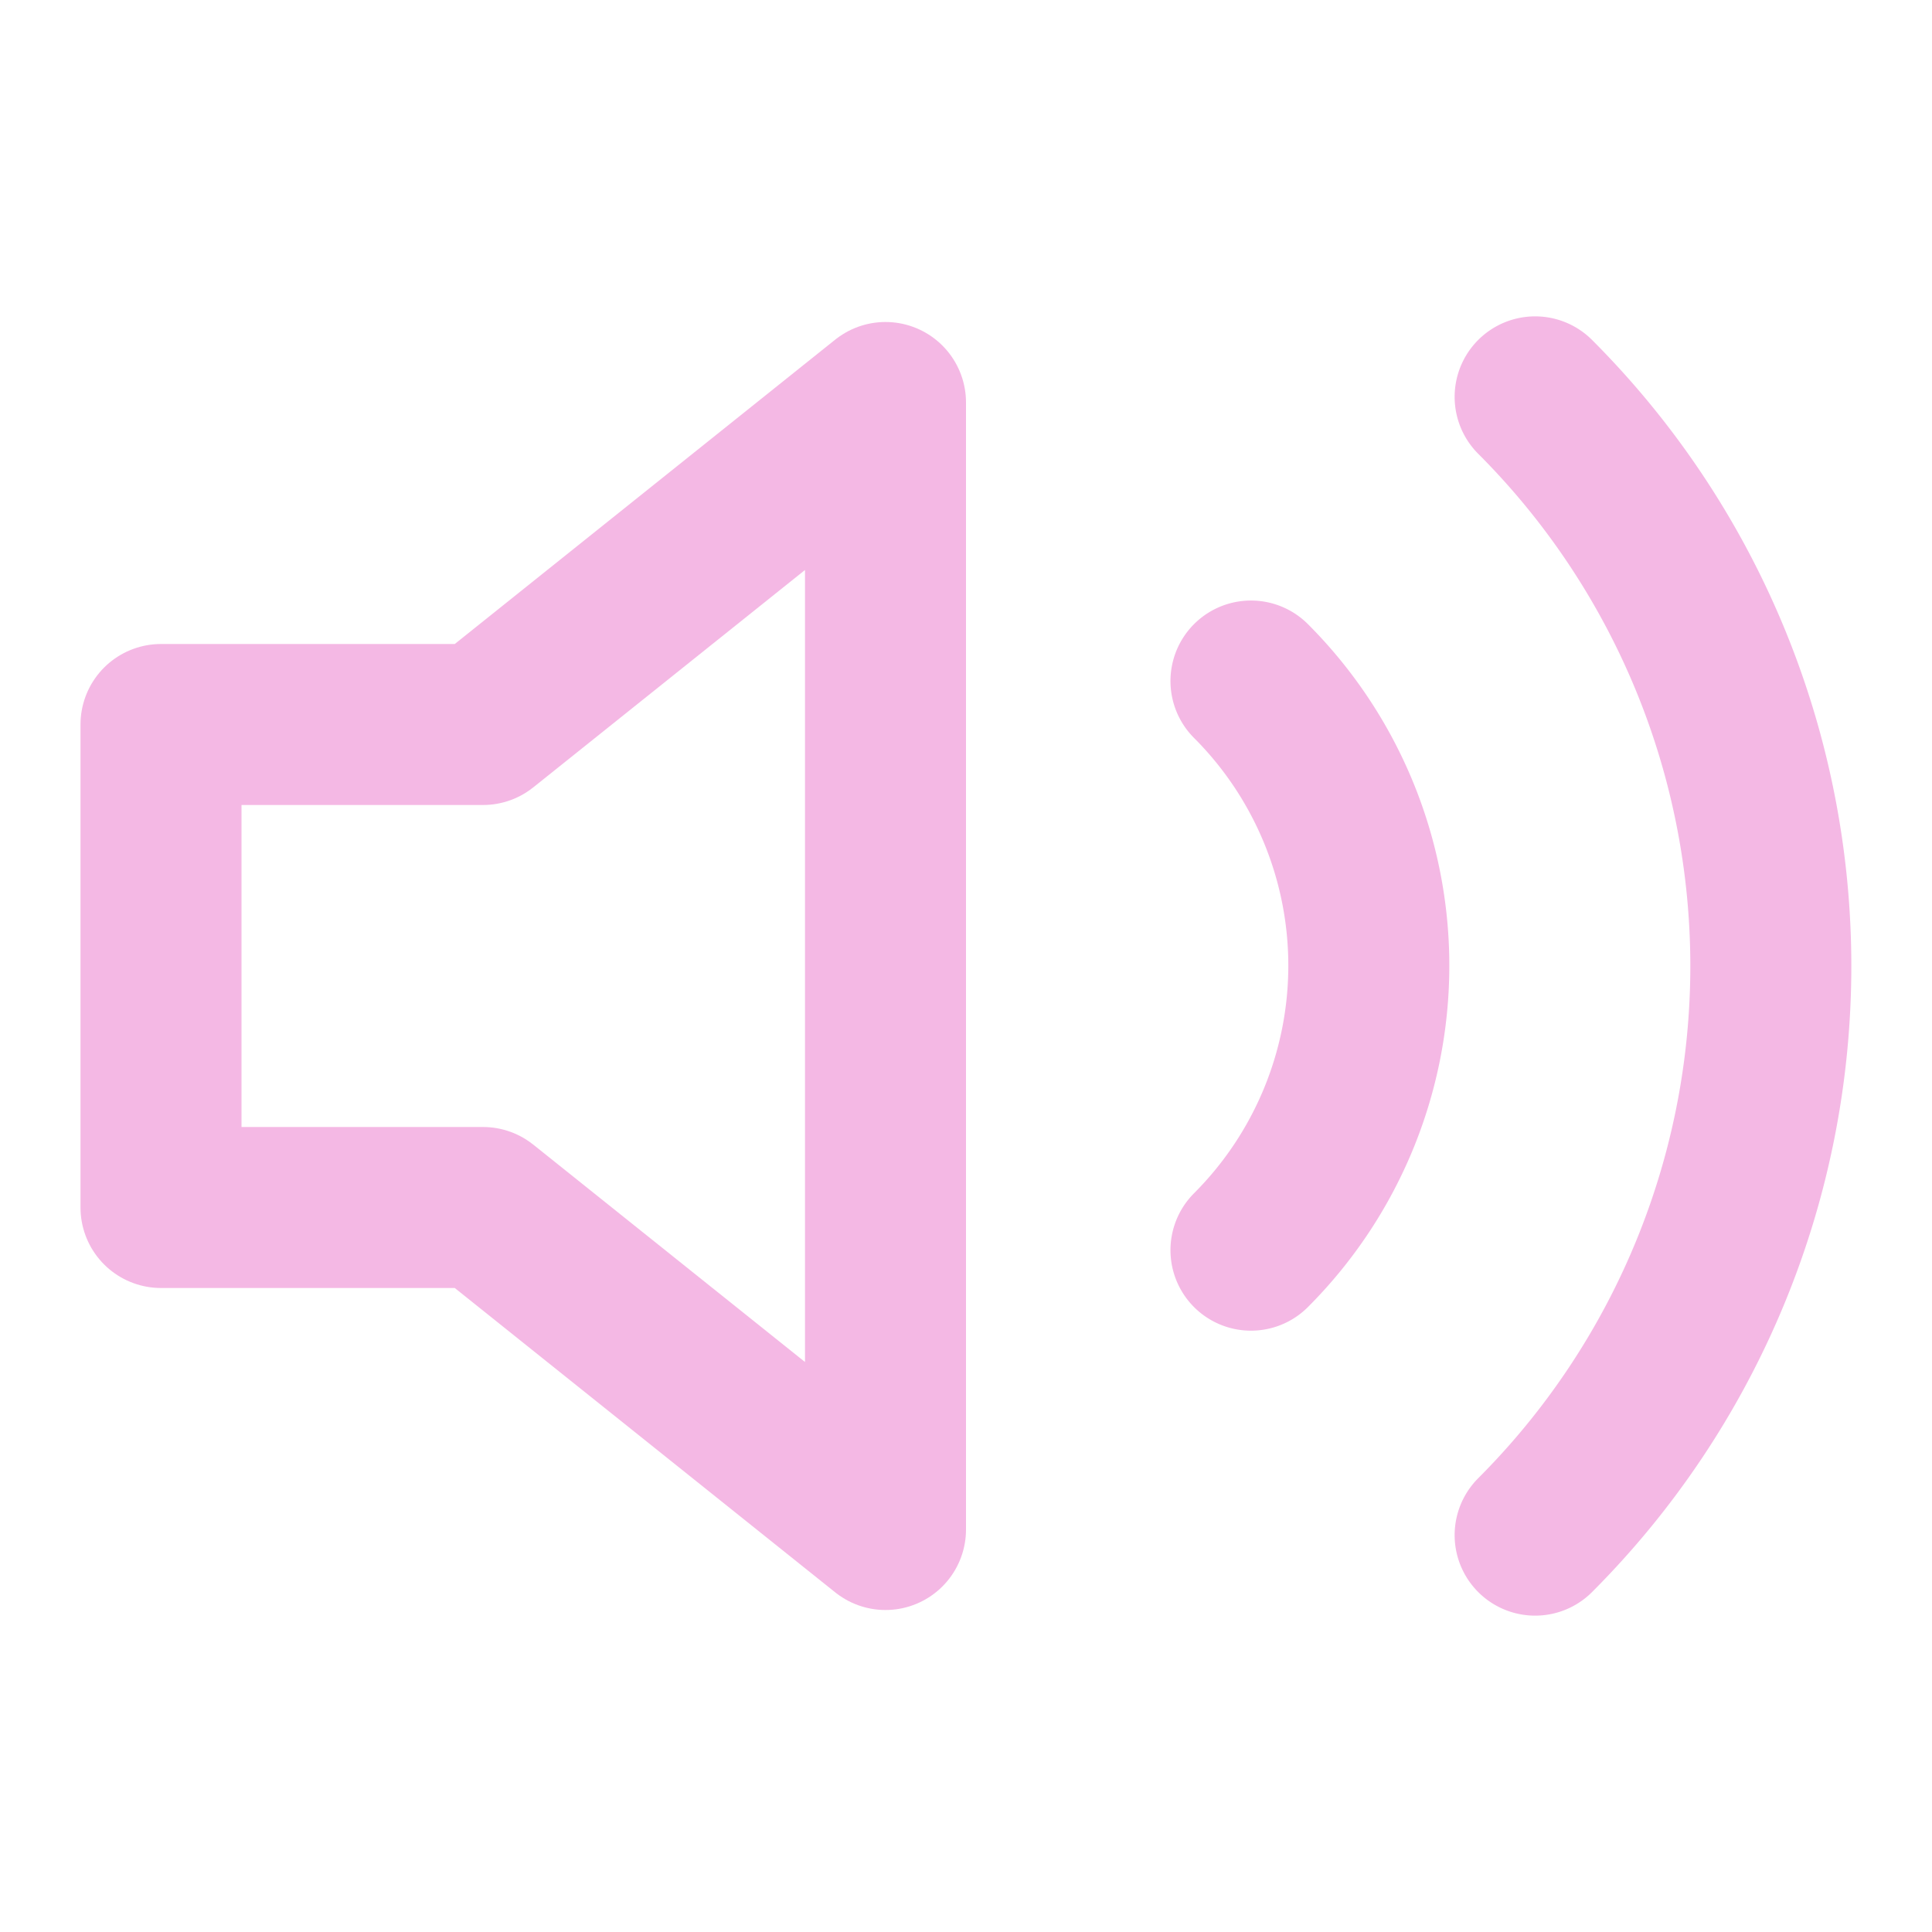 <svg xmlns="http://www.w3.org/2000/svg" width="48" height="48" fill="none" stroke="#f4b8e4" stroke-linecap="round" stroke-linejoin="round" stroke-width="2" class="feather feather-volume-2" viewBox="0 0 24 24"><polygon points="11 5 6 9 2 9 2 15 6 15 11 19 11 5"/><path d="M19.07 4.93a10 10 0 0 1 0 14.14M15.54 8.46a5 5 0 0 1 0 7.07"/></svg>